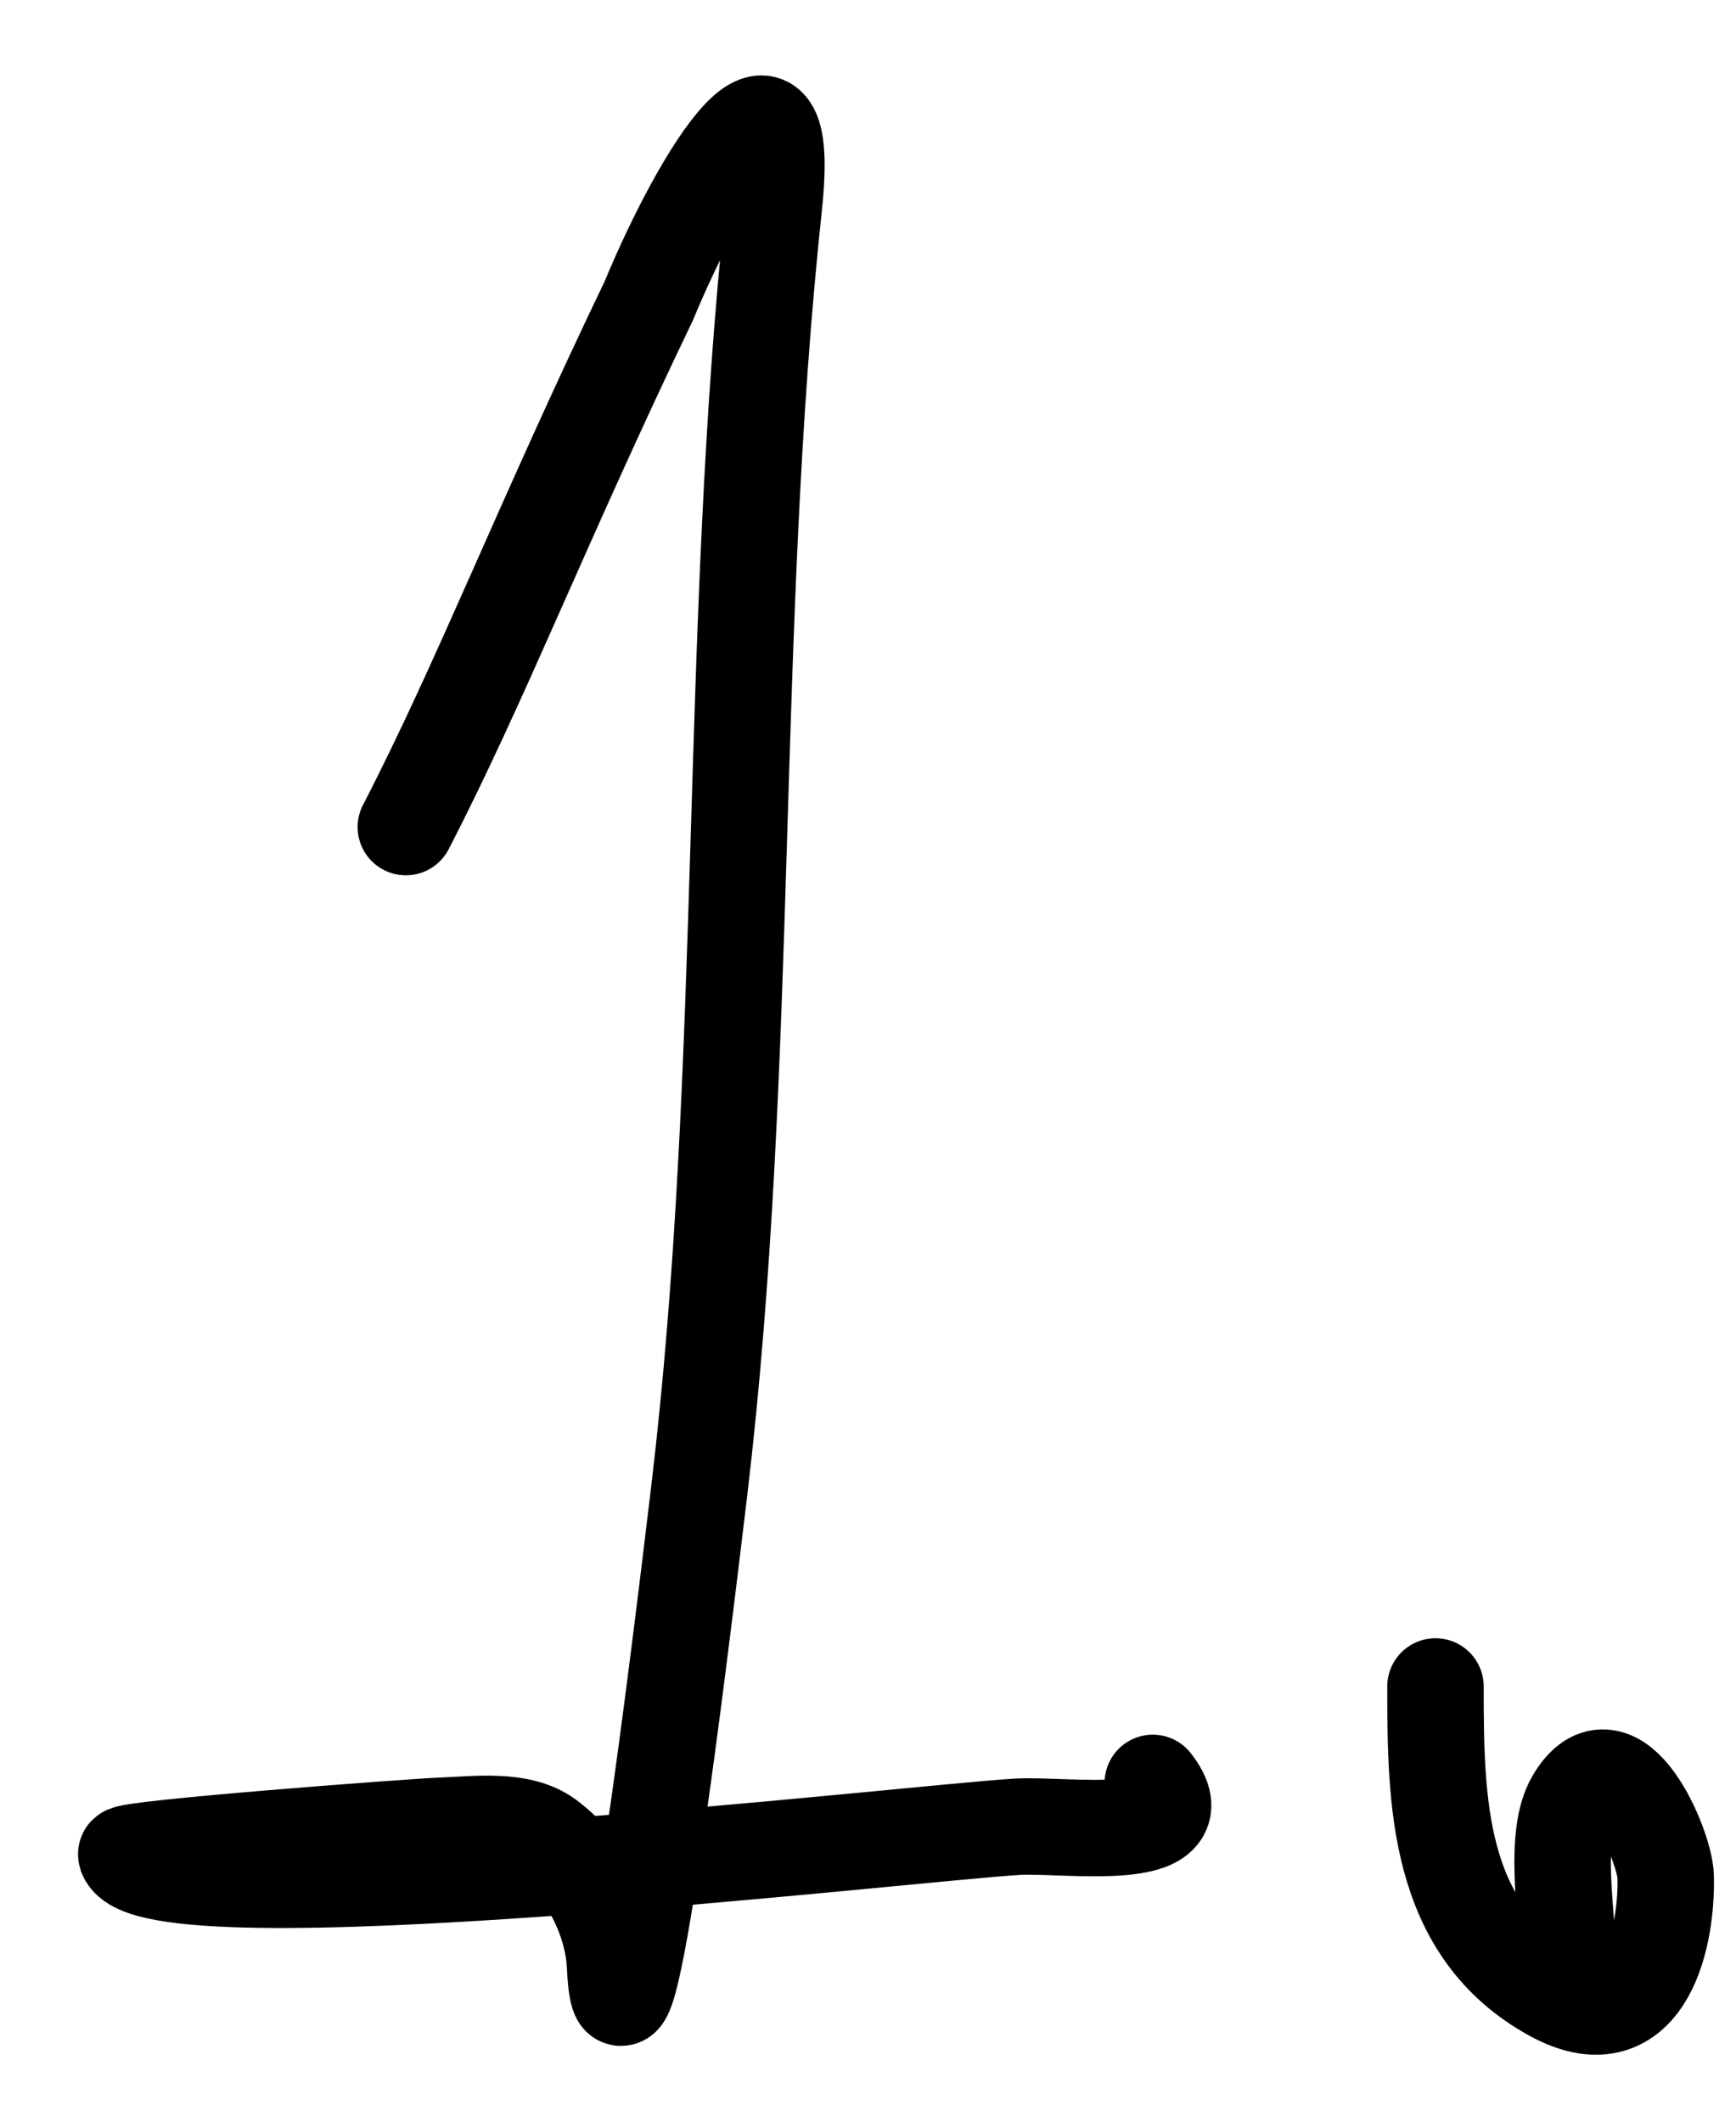<svg width="18" height="22" viewBox="0 0 18 22" fill="none" xmlns="http://www.w3.org/2000/svg">
<path d="M4.208 8.576C4.987 7.068 5.608 5.45 6.728 3.117C7.288 1.764 8.218 0.32 8.024 2.135C7.551 6.562 7.779 11.025 7.25 15.459C7.053 17.109 6.458 22.036 6.377 20.378C6.354 19.913 6.096 19.374 5.673 19.062C5.392 18.855 4.931 18.918 4.603 18.93C4.292 18.941 1.287 19.168 1.308 19.229C1.544 19.931 9.411 19.011 10.544 18.942C11.033 18.912 12.459 19.134 11.953 18.487" stroke="black" stroke-linecap="round"/>
<path d="M14.884 17.487C14.884 18.678 14.898 20.009 16.096 20.669C17.018 21.177 17.287 20.157 17.271 19.457C17.263 19.141 16.752 17.934 16.324 18.662C16.105 19.033 16.248 19.804 16.248 20.215" stroke="black" stroke-linecap="round"/>
</svg>
